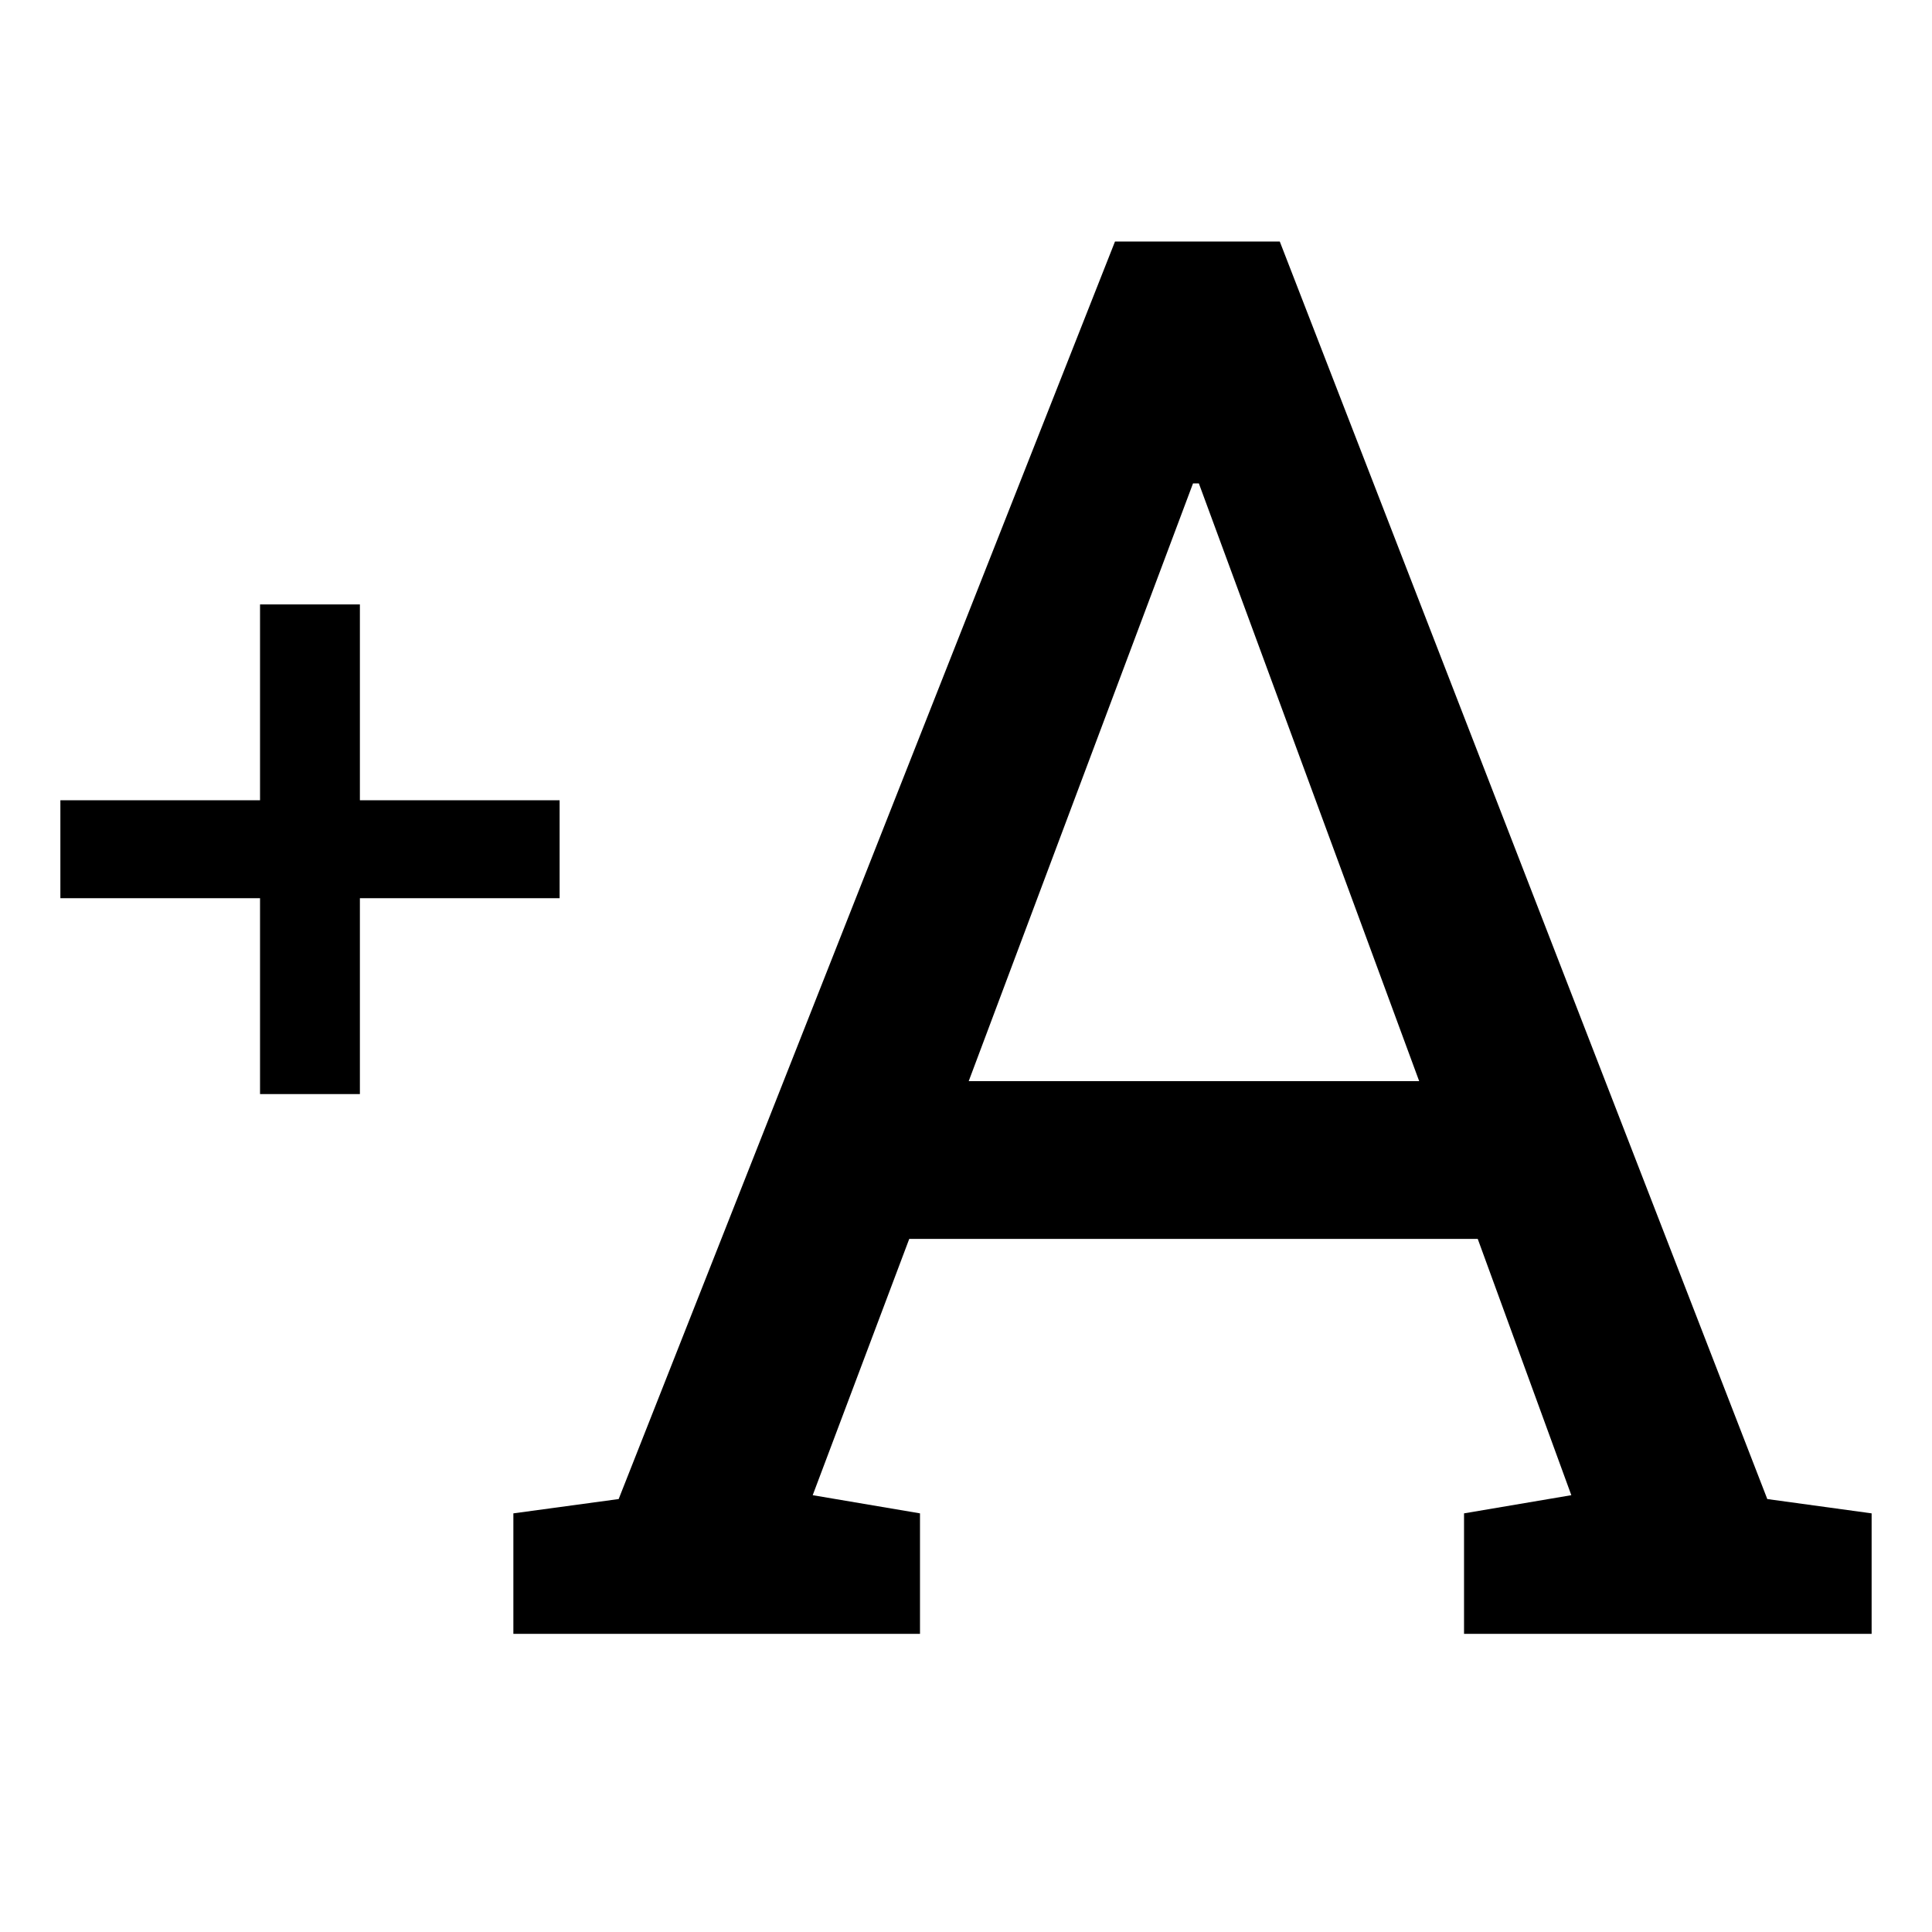<svg width="32" height="32" viewBox="0 0 32 32" fill="none" xmlns="http://www.w3.org/2000/svg">
<path d="M5.961 14.877V18.121H4.307V14.877H1V13.255H4.307V10.011H5.961V13.255H9.269V14.877H5.961ZM8.503 25.066L10.247 24.829L18.468 4H21.197L29.272 24.829L31 25.066V27.062H24.249V25.066L26.026 24.765L24.476 20.52H15.06L13.461 24.765L15.238 25.066V27.062H8.503V25.066ZM16.045 17.907H23.506L19.857 8.007H19.76L16.045 17.907Z" fill="#000000"/>
</svg>
